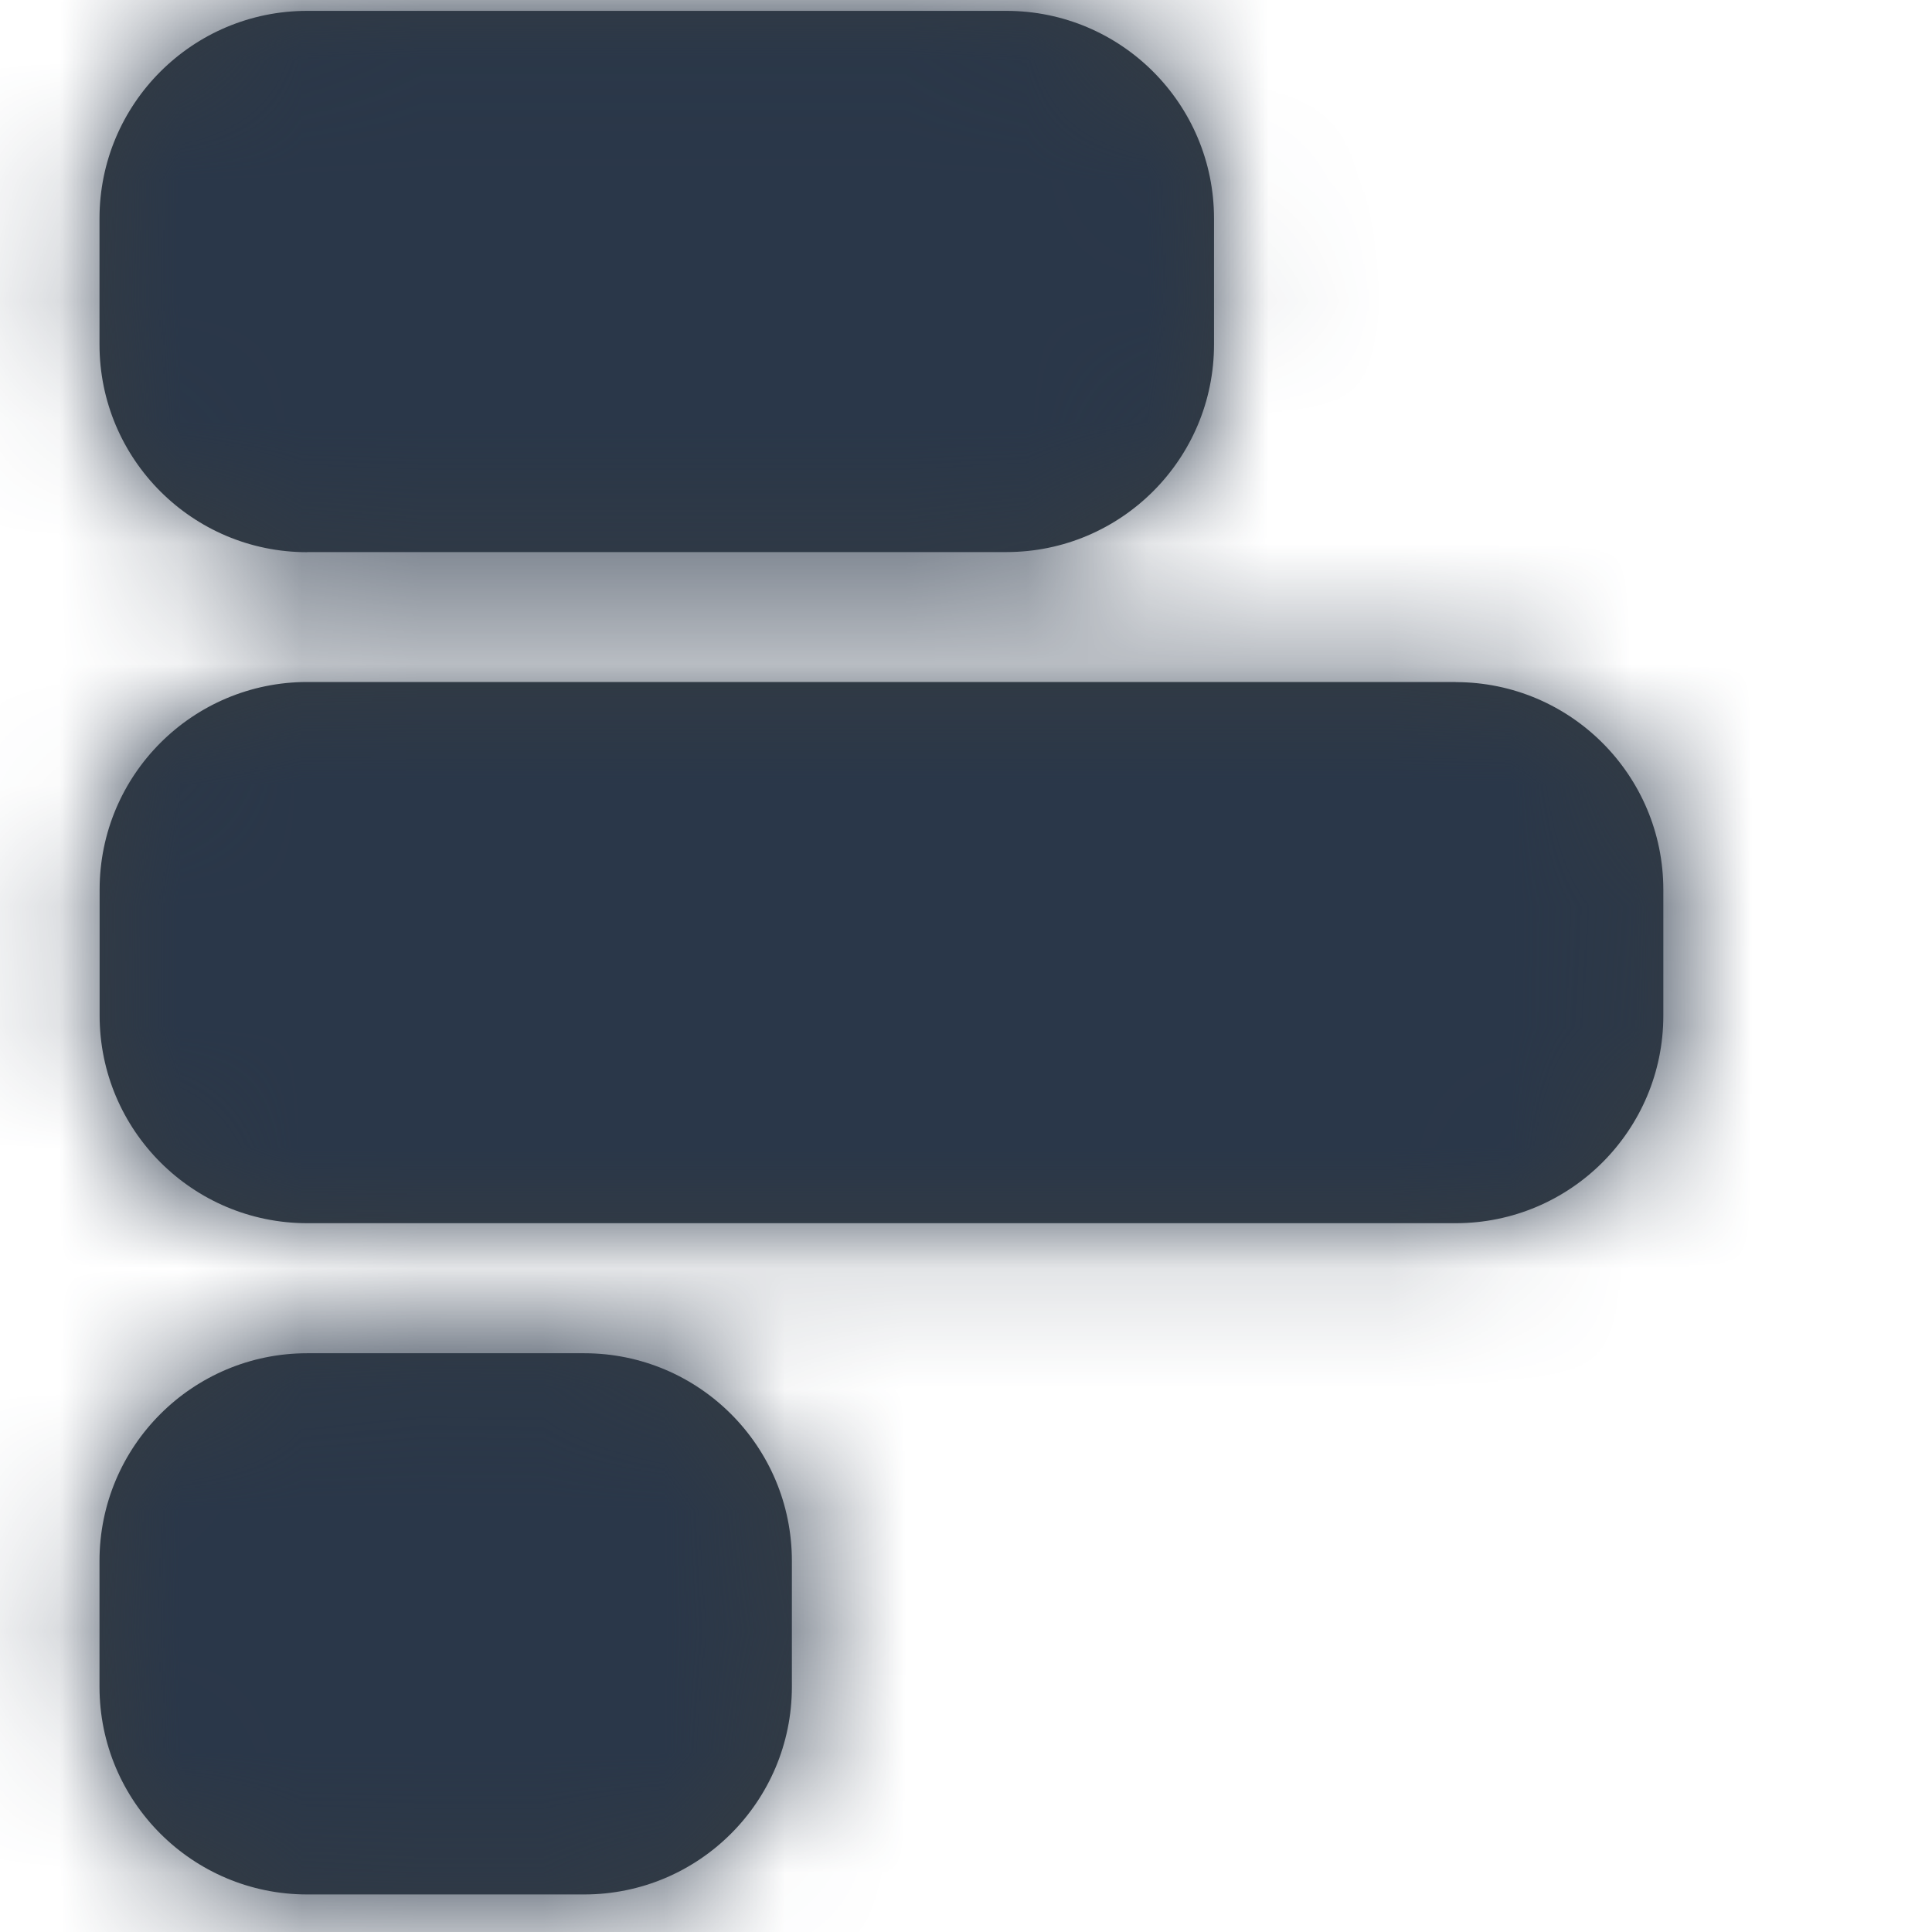 <svg xmlns="http://www.w3.org/2000/svg" xmlns:xlink="http://www.w3.org/1999/xlink" width="16" height="16" viewBox="0 0 16 16">
    <defs>
        <path id="a" d="M2.544 4.573c-.95 0-1.72-.77-1.72-1.72V1.81c0-.95.77-1.72 1.72-1.72h5.79c.95 0 1.72.77 1.72 1.72v1.042c0 .95-.77 1.72-1.72 1.72h-5.79zm9.511 1.076c.95 0 1.72.77 1.72 1.72V8.41c0 .95-.77 1.72-1.72 1.72h-9.51c-.95 0-1.72-.77-1.72-1.72V7.368c0-.95.77-1.72 1.72-1.72h9.51zm-7.217 5.558c.95 0 1.72.77 1.72 1.72v1.042c0 .95-.77 1.72-1.72 1.72H2.544c-.95 0-1.72-.77-1.72-1.72v-1.042c0-.95.77-1.72 1.72-1.72h2.294z"/>
    </defs>
    <g fill="none" fill-rule="evenodd">
        <mask id="b" fill="#fff">
            <use xlink:href="#a"/>
        </mask>
        <use fill="#353C42" xlink:href="#a"/>
        <g fill="#2A3749" mask="url(#b)">
            <path d="M0 0h16v16H0z"/>
        </g>
    </g>
</svg>
